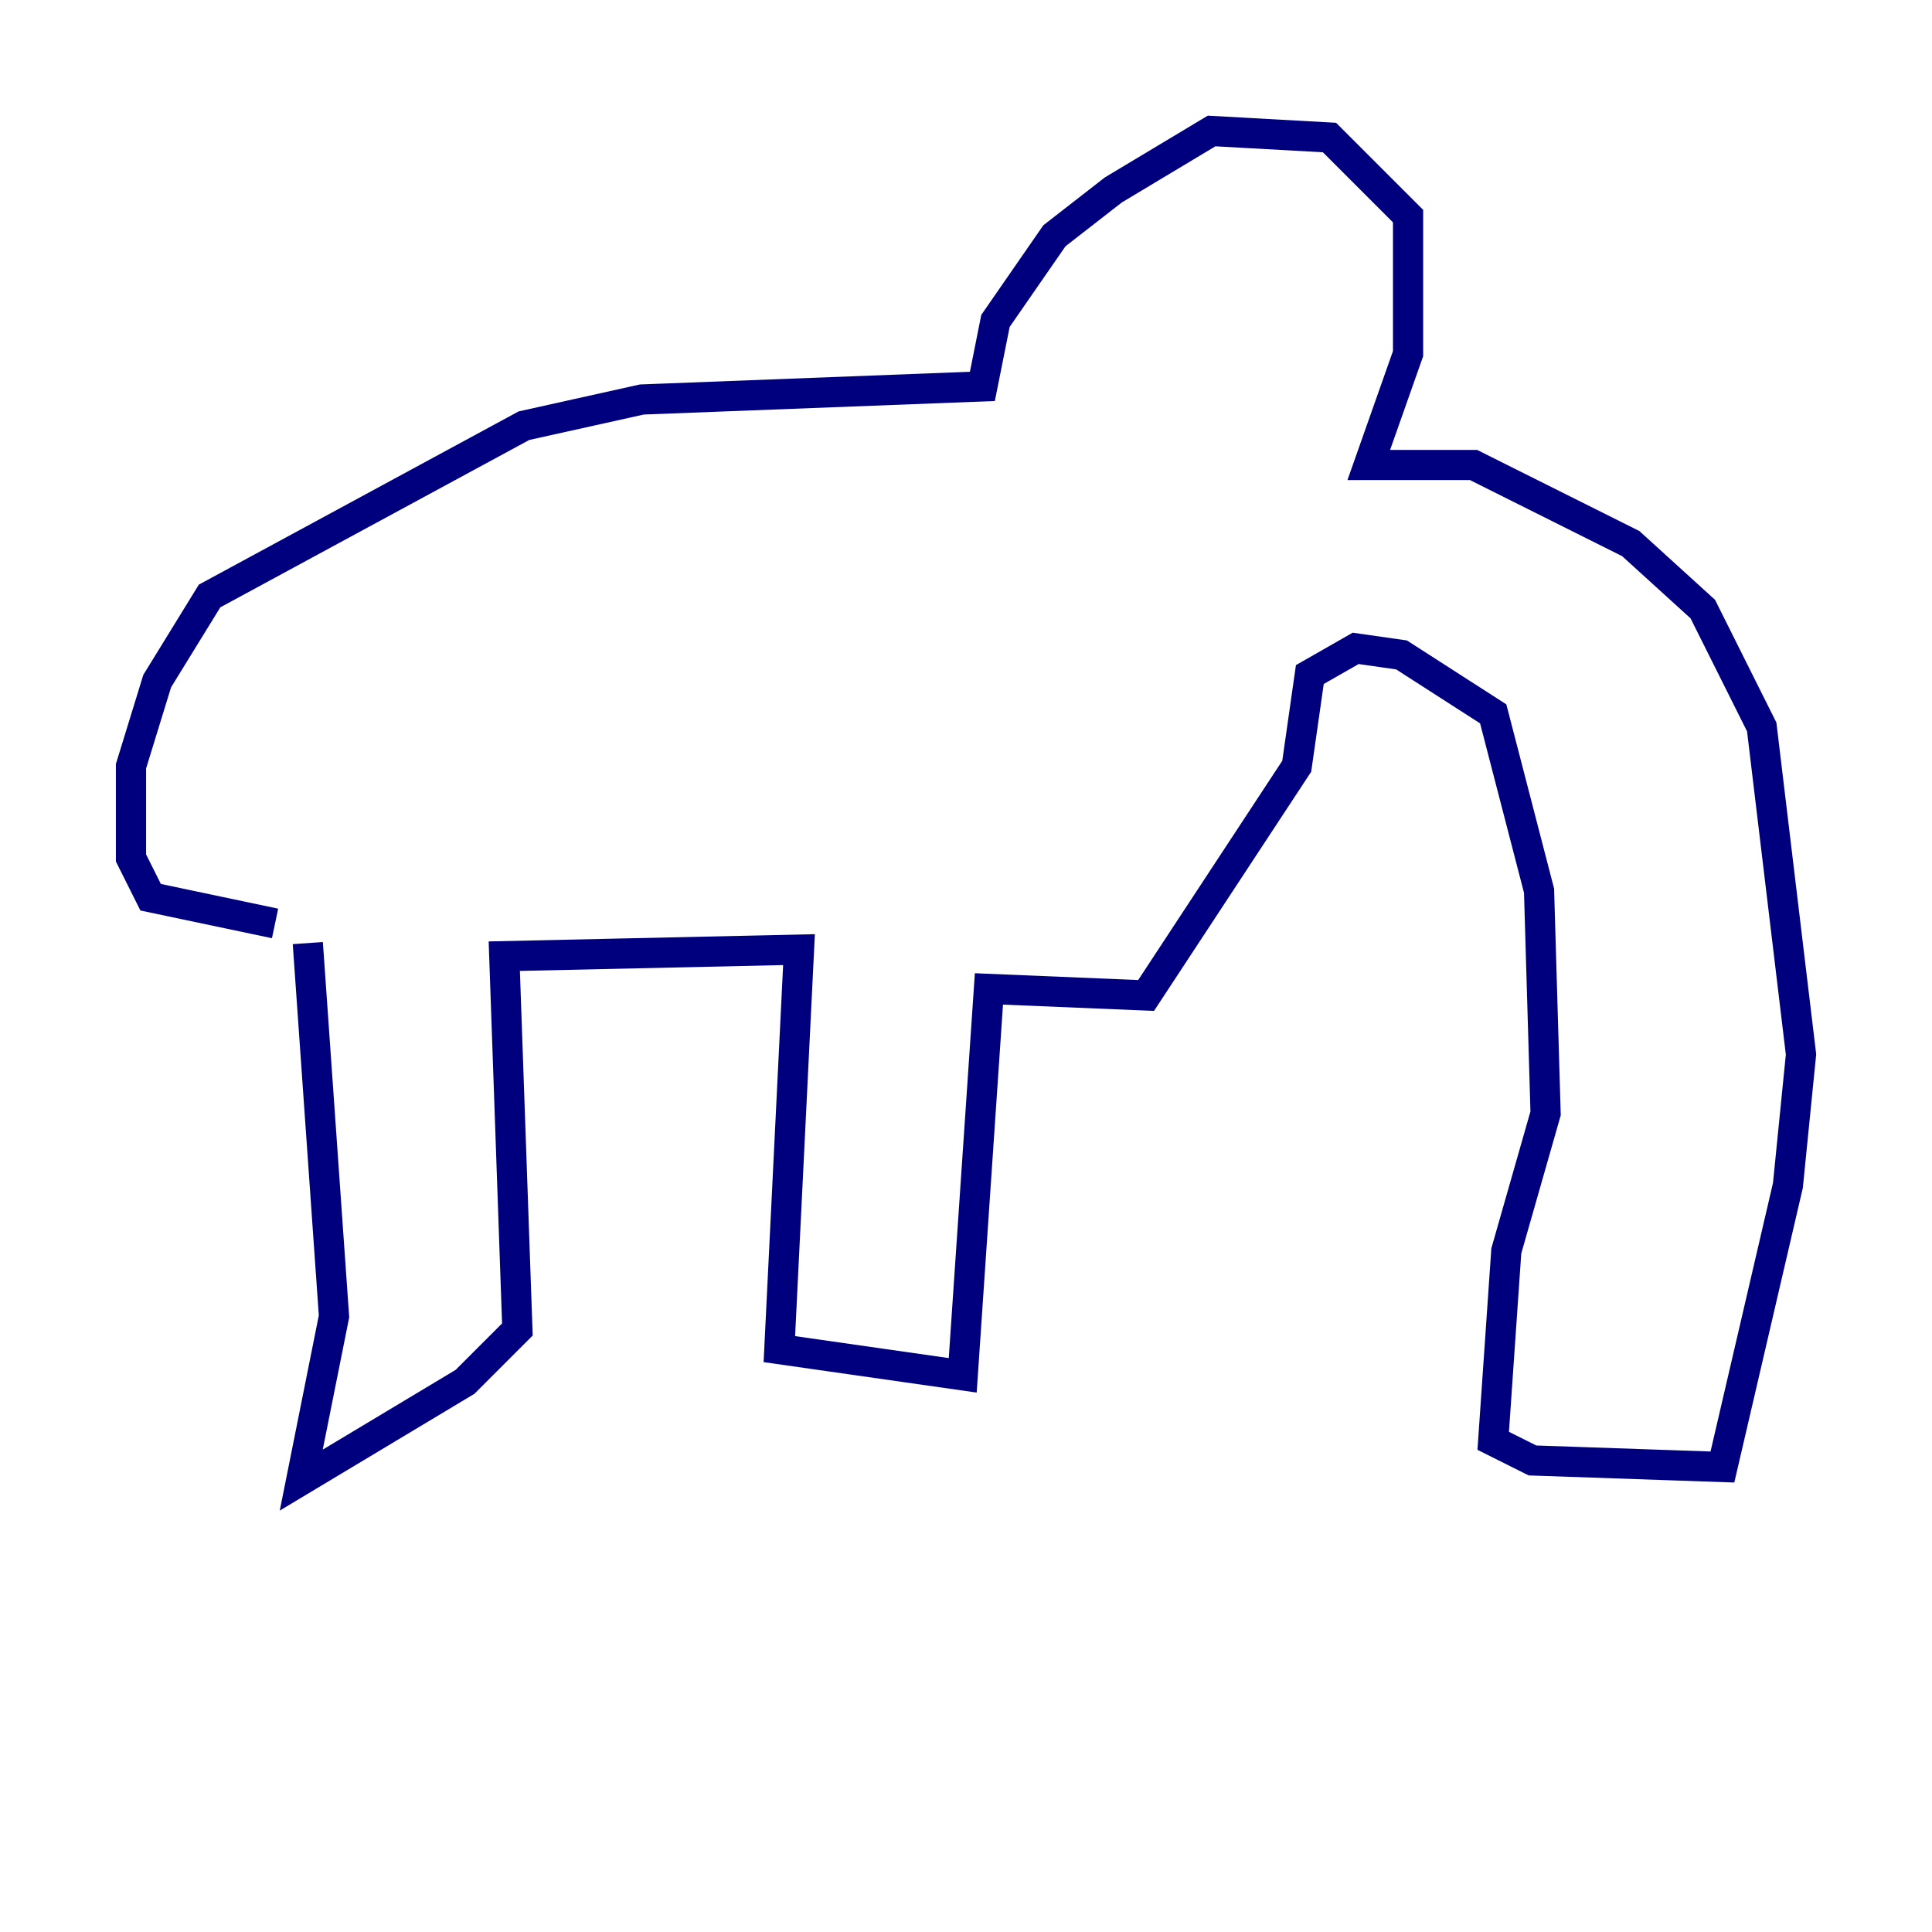 <?xml version="1.0" encoding="utf-8" ?>
<svg baseProfile="tiny" height="128" version="1.2" viewBox="0,0,128,128" width="128" xmlns="http://www.w3.org/2000/svg" xmlns:ev="http://www.w3.org/2001/xml-events" xmlns:xlink="http://www.w3.org/1999/xlink"><defs /><polyline fill="none" points="20.393,62.481 22.129,87.214 19.959,98.061 30.807,91.552 34.278,88.081 33.41,63.349 52.936,62.915 51.634,89.383 63.783,91.119 65.519,65.519 75.932,65.953 85.912,50.766 86.78,44.691 89.817,42.956 92.854,43.39 98.929,47.295 101.966,59.01 102.4,73.763 99.797,82.875 98.929,95.458 101.532,96.759 114.115,97.193 118.454,78.536 119.322,69.858 116.719,48.163 112.814,40.352 108.041,36.014 97.627,30.807 90.685,30.807 93.288,23.43 93.288,14.319 88.081,9.112 80.271,8.678 73.763,12.583 69.858,15.62 65.953,21.261 65.085,25.6 42.522,26.468 34.712,28.203 13.885,39.485 10.414,45.125 8.678,50.766 8.678,56.841 9.98,59.444 18.224,61.18" stroke="#00007f" stroke-width="2" /></svg>